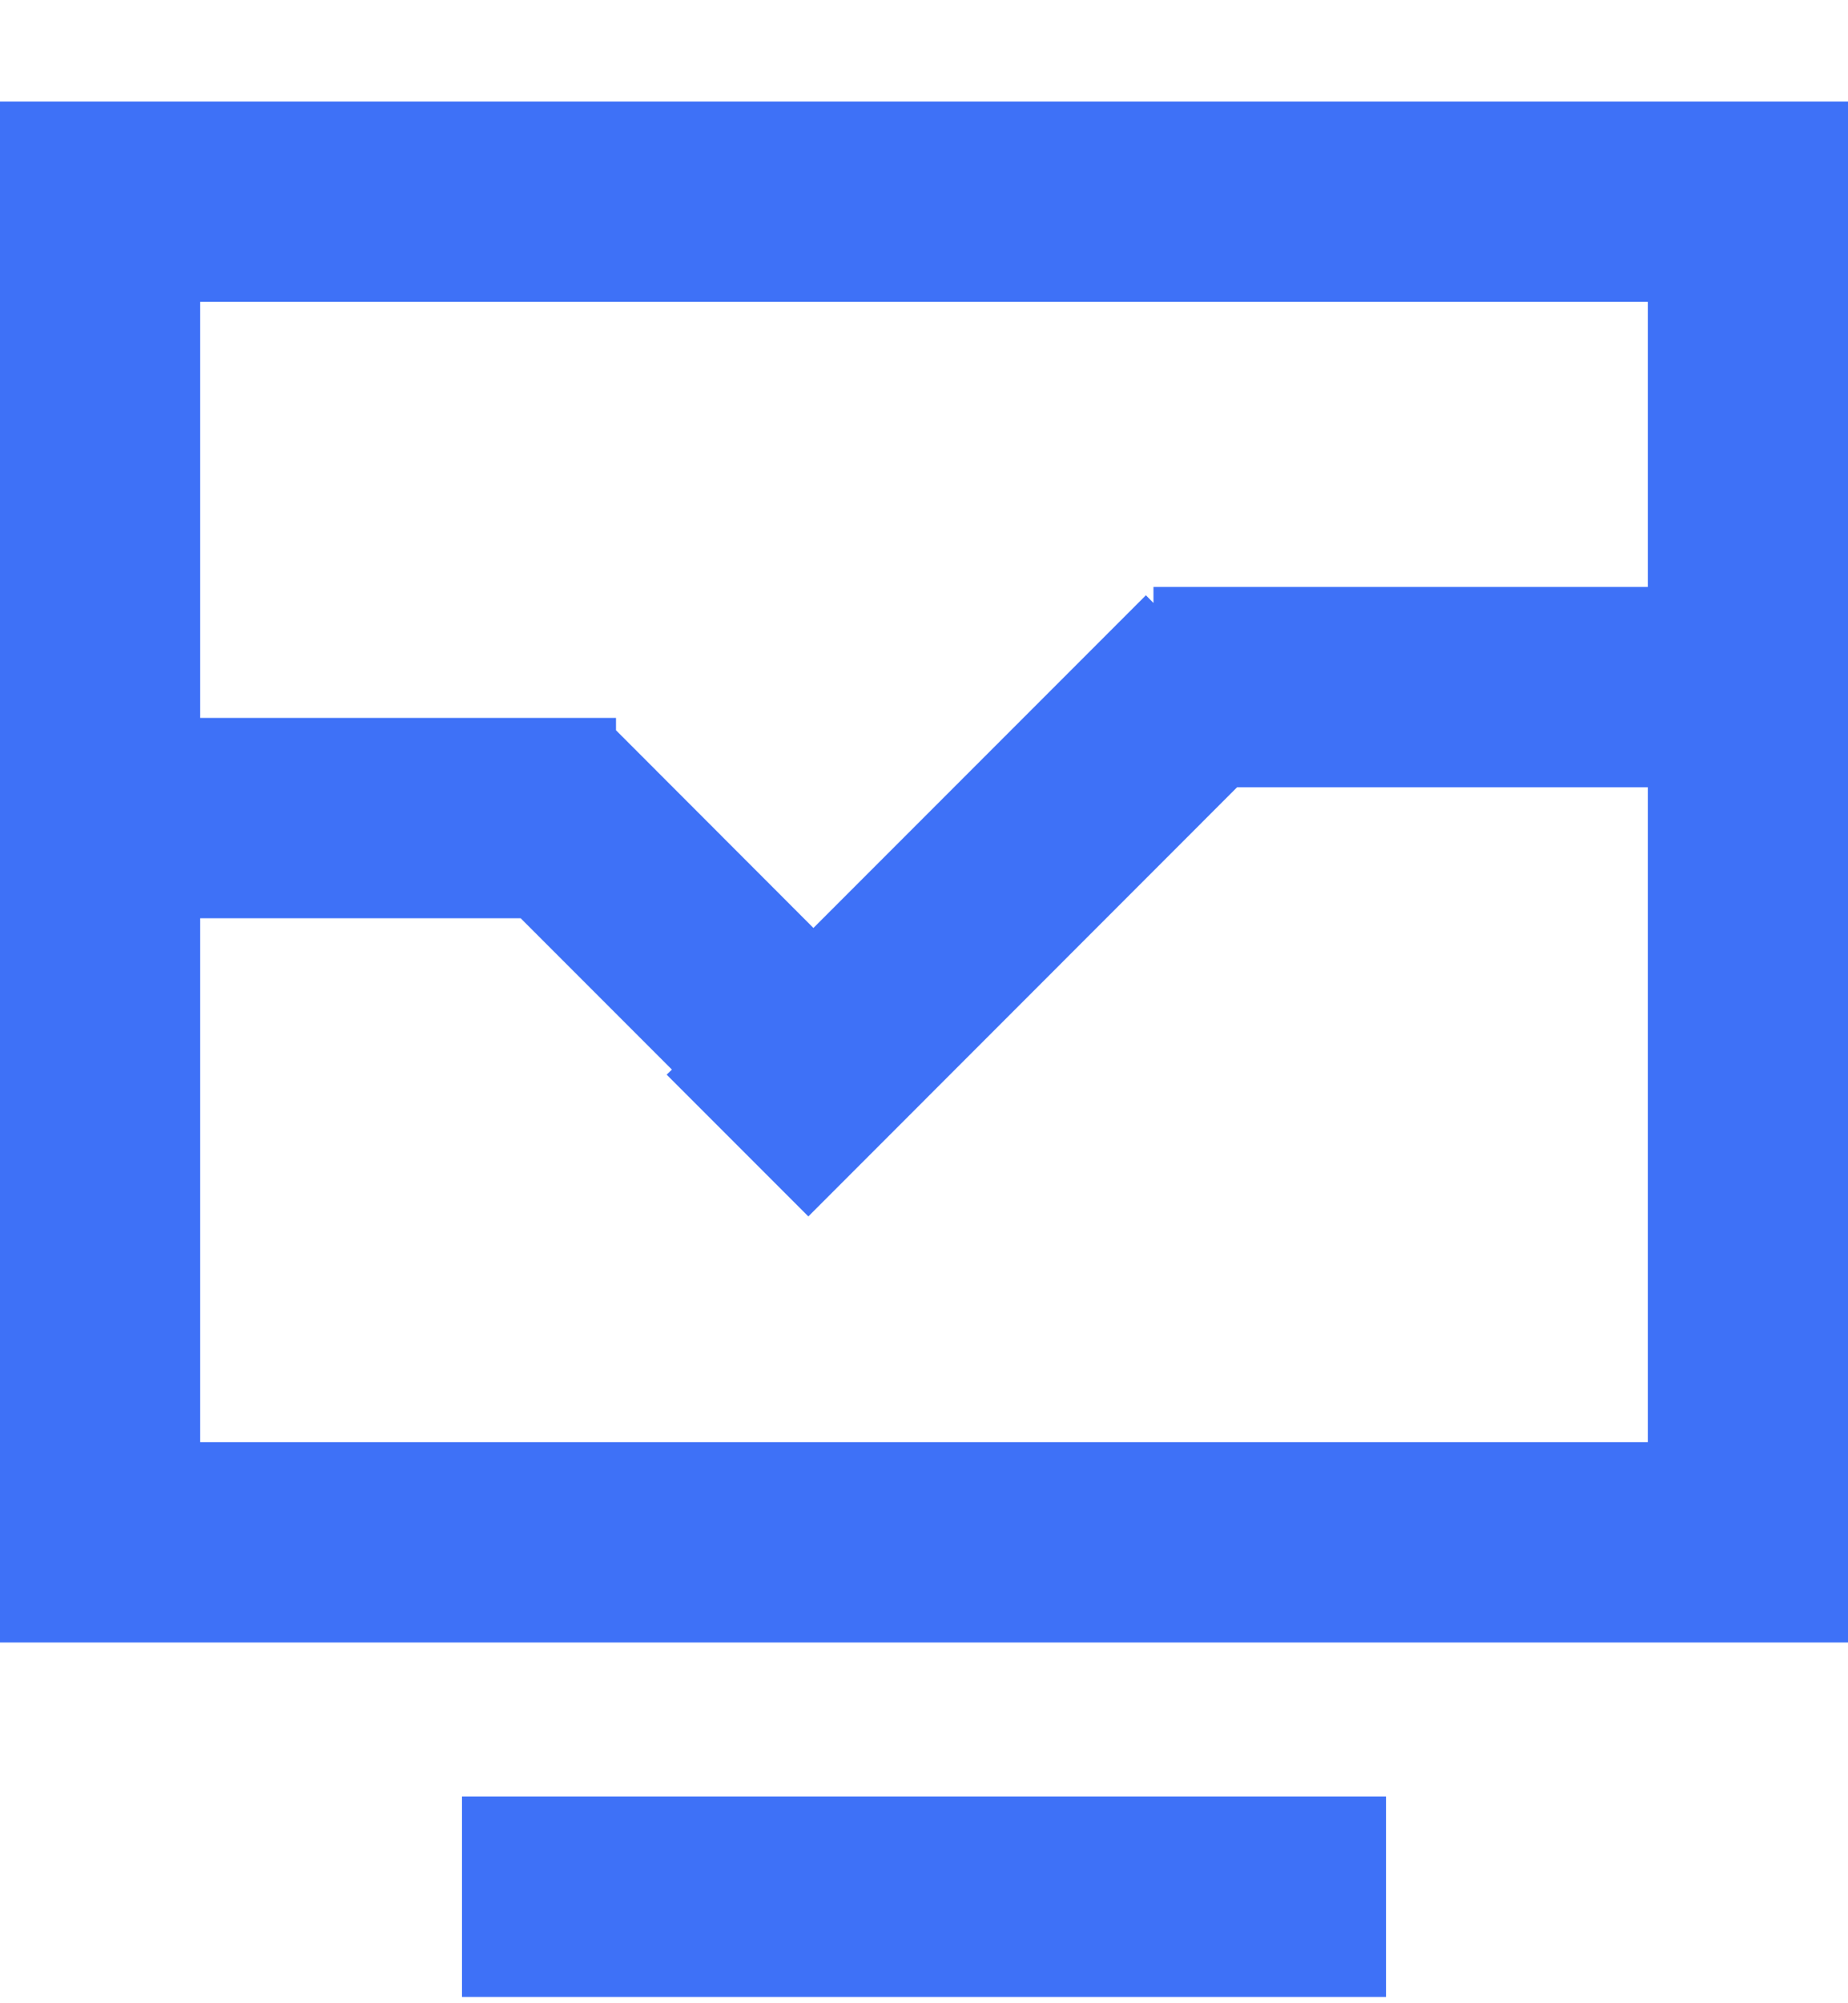 <?xml version="1.0" encoding="UTF-8"?>
<svg width="12px" height="13px" viewBox="0 0 12 13" version="1.1" xmlns="http://www.w3.org/2000/svg" xmlns:xlink="http://www.w3.org/1999/xlink">
    <!-- Generator: Sketch 50.2 (55047) - http://www.bohemiancoding.com/sketch -->
    <title>监控</title>
    <desc>Created with Sketch.</desc>
    <defs></defs>
    <g id="Symbols" stroke="none" stroke-width="1" fill="none" fill-rule="evenodd">
        <g id="监控字段" transform="translate(-12, -6)">
            <g id="监控">
                <g transform="translate(10, 5)">
                    <rect id="Rectangle-4" fill="#D8D8D8" opacity="0" x="0" y="0" width="16" height="16"></rect>
                    <path d="M10.033,6.109 L7.249,8.894 L6.329,7.974 L6.363,7.941 L5.381,6.959 L3.3,6.959 L3.3,10.359 L12.7,10.359 L12.7,6.109 L10.033,6.109 Z M9.49,4.913 L9.49,4.809 L12.7,4.809 L12.7,2.959 L3.3,2.959 L3.3,5.659 L6,5.659 L6,5.739 L7.282,7.022 L9.441,4.863 L9.49,4.913 Z M2,1.659 L14,1.659 L14,11.659 L2,11.659 L2,1.659 Z M5,12.659 L11,12.659 L11,13.959 L5,13.959 L5,12.659 Z" id="Combined-Shape" fill="#3E71F7"></path>
                </g>
            </g>
        </g>
    </g>
</svg>